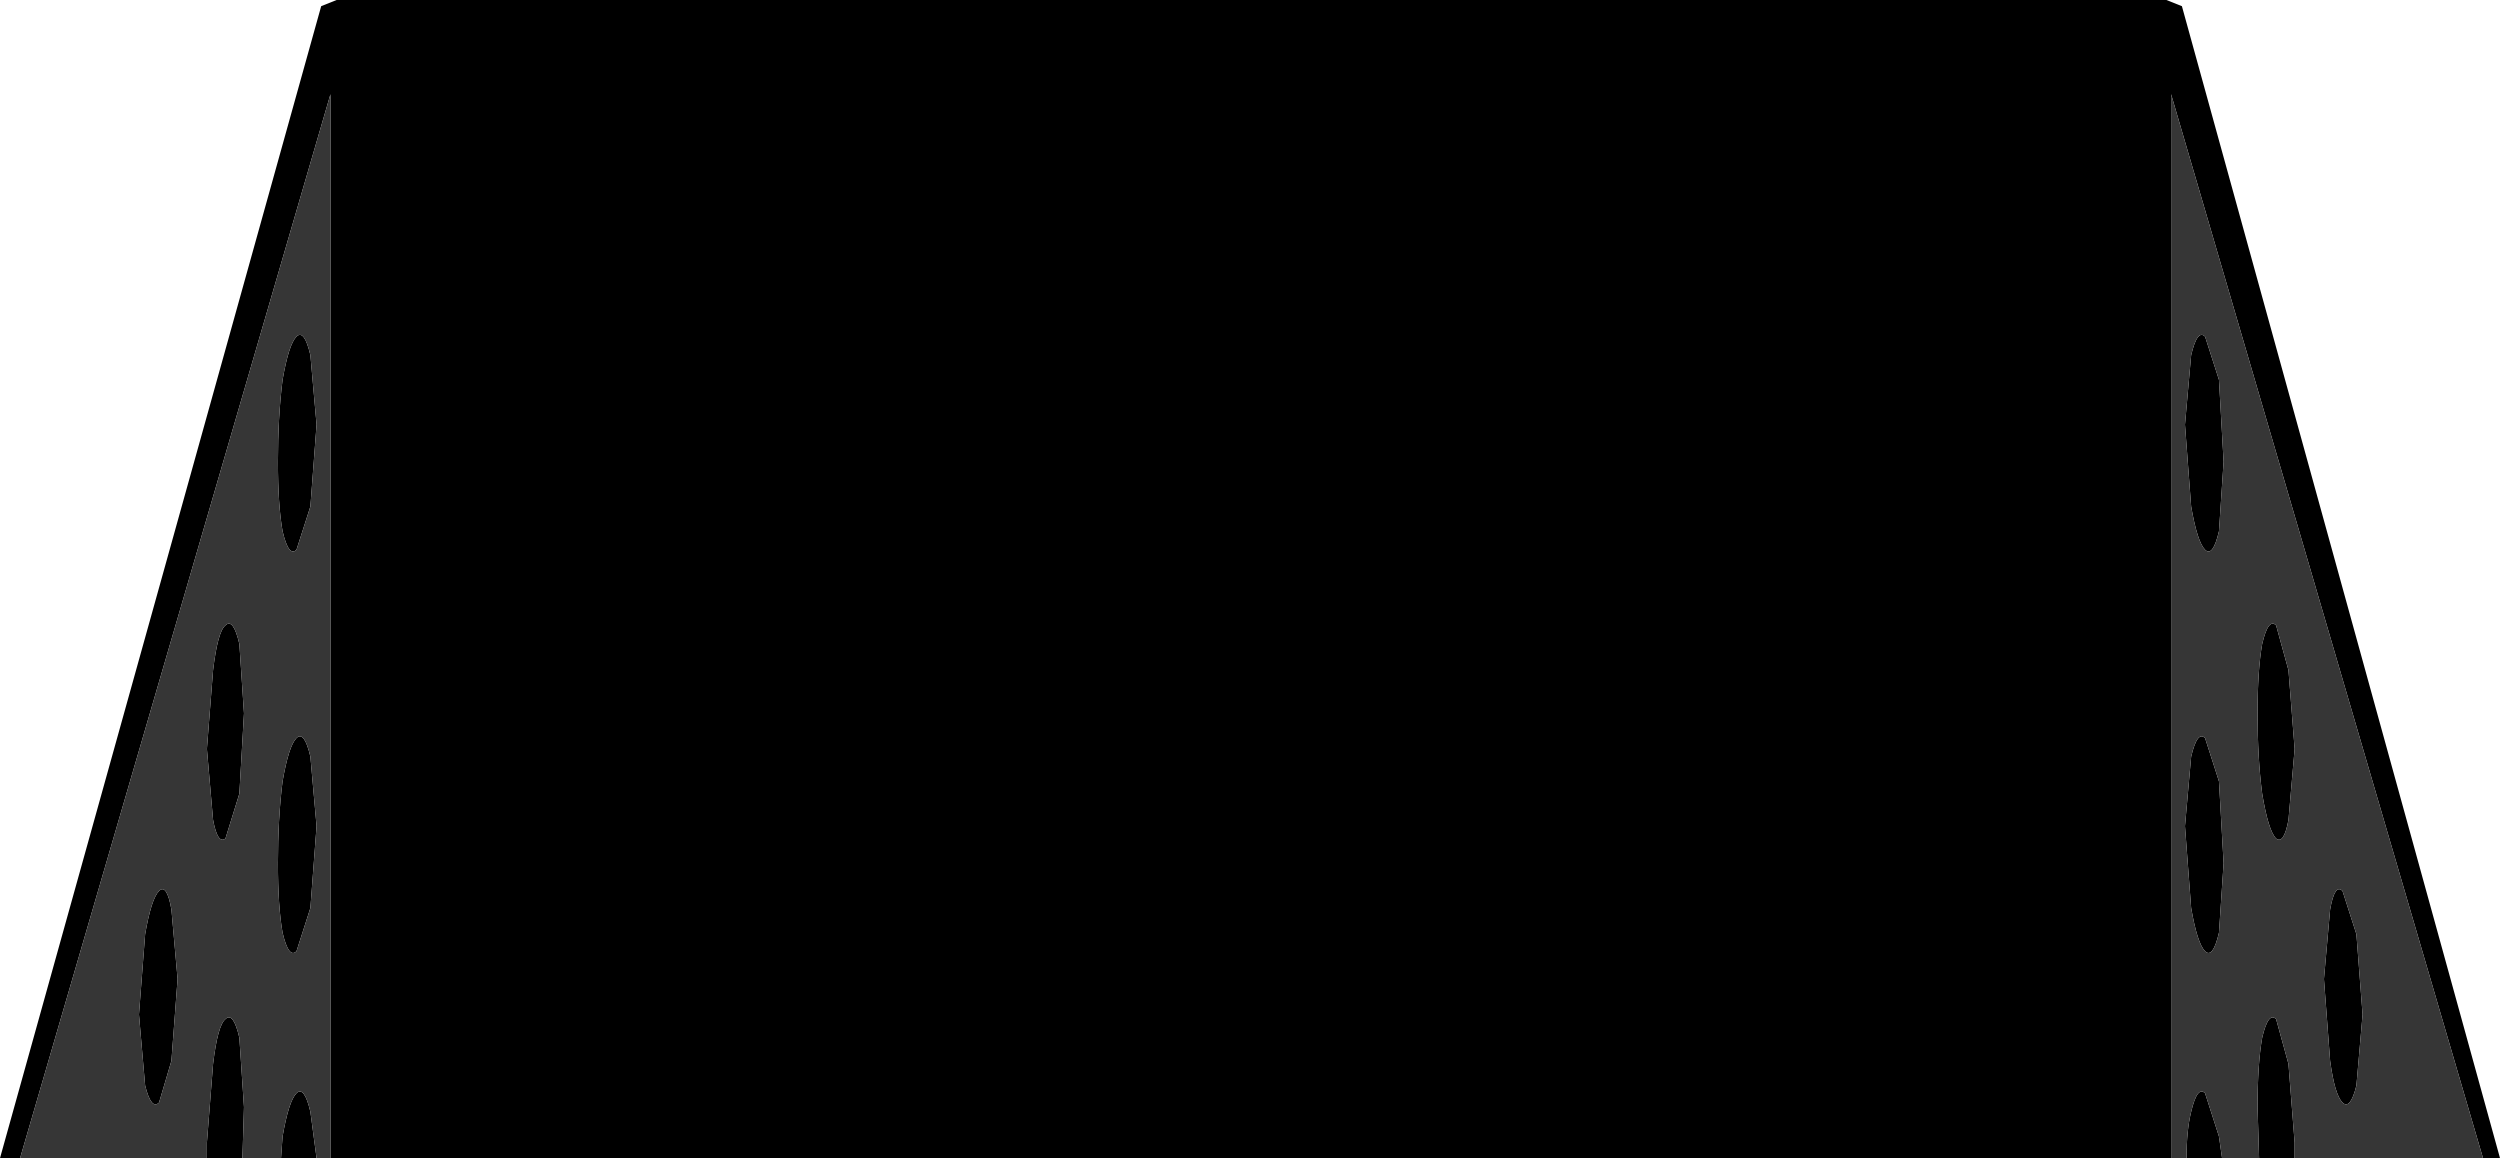 <?xml version="1.0" encoding="UTF-8" standalone="no"?>
<svg xmlns:ffdec="https://www.free-decompiler.com/flash" xmlns:xlink="http://www.w3.org/1999/xlink" ffdec:objectType="shape" height="37.5px" width="80.95px" xmlns="http://www.w3.org/2000/svg">
  <g transform="matrix(1.0, 0.0, 0.0, 1.0, 0.0, 0.0)">
    <path d="M70.95 11.5 Q71.15 10.65 71.4 10.9 L71.85 12.3 72.0 14.95 71.85 17.2 Q71.65 18.05 71.4 17.8 71.15 17.55 70.95 16.4 L70.75 13.75 70.95 11.5 M0.65 37.5 L0.0 37.5 10.4 0.2 10.9 0.0 70.15 0.0 70.65 0.2 80.95 37.5 80.4 37.5 70.3 3.05 70.3 37.5 10.7 37.5 10.7 3.05 0.65 37.5 M74.3 37.5 L73.15 37.5 73.1 35.85 Q73.1 34.45 73.25 33.6 73.45 32.75 73.7 33.0 L74.1 34.45 74.3 37.0 74.3 37.5 M71.95 37.5 L70.8 37.5 Q70.8 36.6 70.95 36.0 71.15 35.15 71.4 35.4 L71.85 36.8 71.95 37.5 M75.45 29.45 Q75.6 28.6 75.85 28.85 L76.3 30.25 76.5 32.85 76.3 35.15 Q76.1 35.95 75.85 35.7 75.6 35.45 75.45 34.35 L75.25 31.7 75.45 29.45 M73.25 20.85 Q73.45 20.0 73.7 20.25 L74.1 21.7 74.3 24.25 74.1 26.55 Q73.95 27.35 73.7 27.15 73.45 26.9 73.25 25.7 73.1 24.55 73.1 23.1 73.1 21.7 73.25 20.85 M70.95 24.5 Q71.15 23.65 71.4 23.9 L71.85 25.3 72.0 27.95 71.85 30.2 Q71.65 31.05 71.4 30.8 71.15 30.55 70.95 29.4 L70.75 26.75 70.95 24.5 M9.6 10.9 Q9.85 10.65 10.05 11.5 L10.25 13.75 10.05 16.4 9.6 17.8 Q9.35 18.05 9.15 17.2 9.0 16.35 9.0 14.95 9.0 13.5 9.15 12.3 9.35 11.15 9.6 10.9 M10.05 24.5 L10.25 26.75 10.05 29.4 9.6 30.8 Q9.35 31.05 9.15 30.2 9.0 29.35 9.0 27.95 9.0 26.5 9.15 25.3 9.35 24.15 9.6 23.9 9.85 23.65 10.05 24.5 M7.3 20.25 Q7.55 20.0 7.75 20.85 L7.9 23.1 7.75 25.7 7.3 27.15 Q7.05 27.35 6.9 26.55 L6.7 24.25 6.9 21.7 Q7.05 20.45 7.3 20.25 M5.55 29.45 L5.75 31.7 5.55 34.35 5.15 35.7 Q4.9 35.95 4.7 35.15 L4.5 32.85 4.7 30.25 Q4.9 29.1 5.15 28.85 5.4 28.6 5.55 29.45 M6.7 37.5 L6.7 37.0 6.9 34.45 Q7.05 33.2 7.3 33.0 7.55 32.75 7.75 33.6 L7.9 35.85 7.85 37.5 6.7 37.5 M9.1 37.5 L9.15 36.8 Q9.35 35.65 9.6 35.4 9.85 35.15 10.05 36.0 L10.25 37.5 9.1 37.5" fill="#000000" fill-rule="evenodd" stroke="none"/>
    <path d="M70.95 11.5 L70.75 13.75 70.95 16.4 Q71.15 17.55 71.4 17.8 71.65 18.05 71.85 17.2 L72.0 14.95 71.85 12.3 71.4 10.9 Q71.15 10.65 70.95 11.5 M0.65 37.5 L10.7 3.05 10.7 37.5 10.25 37.5 10.05 36.0 Q9.85 35.15 9.6 35.4 9.35 35.65 9.15 36.8 L9.1 37.5 7.85 37.5 7.9 35.85 7.75 33.6 Q7.55 32.75 7.3 33.0 7.05 33.2 6.9 34.45 L6.7 37.0 6.7 37.5 0.65 37.5 M70.3 37.5 L70.3 3.05 80.4 37.5 74.3 37.5 74.3 37.0 74.1 34.45 73.7 33.0 Q73.45 32.75 73.25 33.6 73.1 34.45 73.1 35.85 L73.15 37.5 71.95 37.5 71.85 36.8 71.4 35.4 Q71.15 35.15 70.95 36.0 70.8 36.6 70.8 37.5 L70.3 37.5 M70.95 24.5 L70.75 26.75 70.95 29.4 Q71.15 30.55 71.4 30.8 71.65 31.05 71.85 30.2 L72.0 27.95 71.85 25.3 71.4 23.9 Q71.15 23.65 70.95 24.5 M73.25 20.85 Q73.1 21.7 73.1 23.1 73.1 24.55 73.25 25.7 73.45 26.9 73.7 27.15 73.95 27.35 74.1 26.55 L74.3 24.25 74.1 21.7 73.7 20.25 Q73.45 20.0 73.25 20.85 M75.45 29.45 L75.25 31.7 75.45 34.35 Q75.6 35.45 75.85 35.7 76.1 35.95 76.3 35.15 L76.5 32.85 76.3 30.25 75.85 28.85 Q75.6 28.6 75.45 29.45 M5.55 29.45 Q5.4 28.6 5.15 28.85 4.9 29.1 4.7 30.25 L4.5 32.85 4.7 35.15 Q4.9 35.95 5.15 35.7 L5.55 34.35 5.75 31.7 5.55 29.45 M7.3 20.25 Q7.05 20.45 6.9 21.7 L6.7 24.25 6.9 26.55 Q7.05 27.35 7.3 27.15 L7.75 25.7 7.9 23.1 7.75 20.85 Q7.55 20.0 7.3 20.25 M10.05 24.5 Q9.85 23.65 9.6 23.9 9.35 24.15 9.15 25.3 9.0 26.5 9.0 27.95 9.0 29.35 9.15 30.2 9.35 31.05 9.6 30.8 L10.05 29.4 10.25 26.75 10.05 24.5 M9.6 10.9 Q9.35 11.15 9.15 12.3 9.0 13.5 9.0 14.95 9.0 16.35 9.15 17.2 9.35 18.05 9.6 17.8 L10.05 16.4 10.25 13.75 10.05 11.5 Q9.85 10.65 9.6 10.9" fill="#363636" fill-rule="evenodd" stroke="none"/>
  </g>
</svg>
